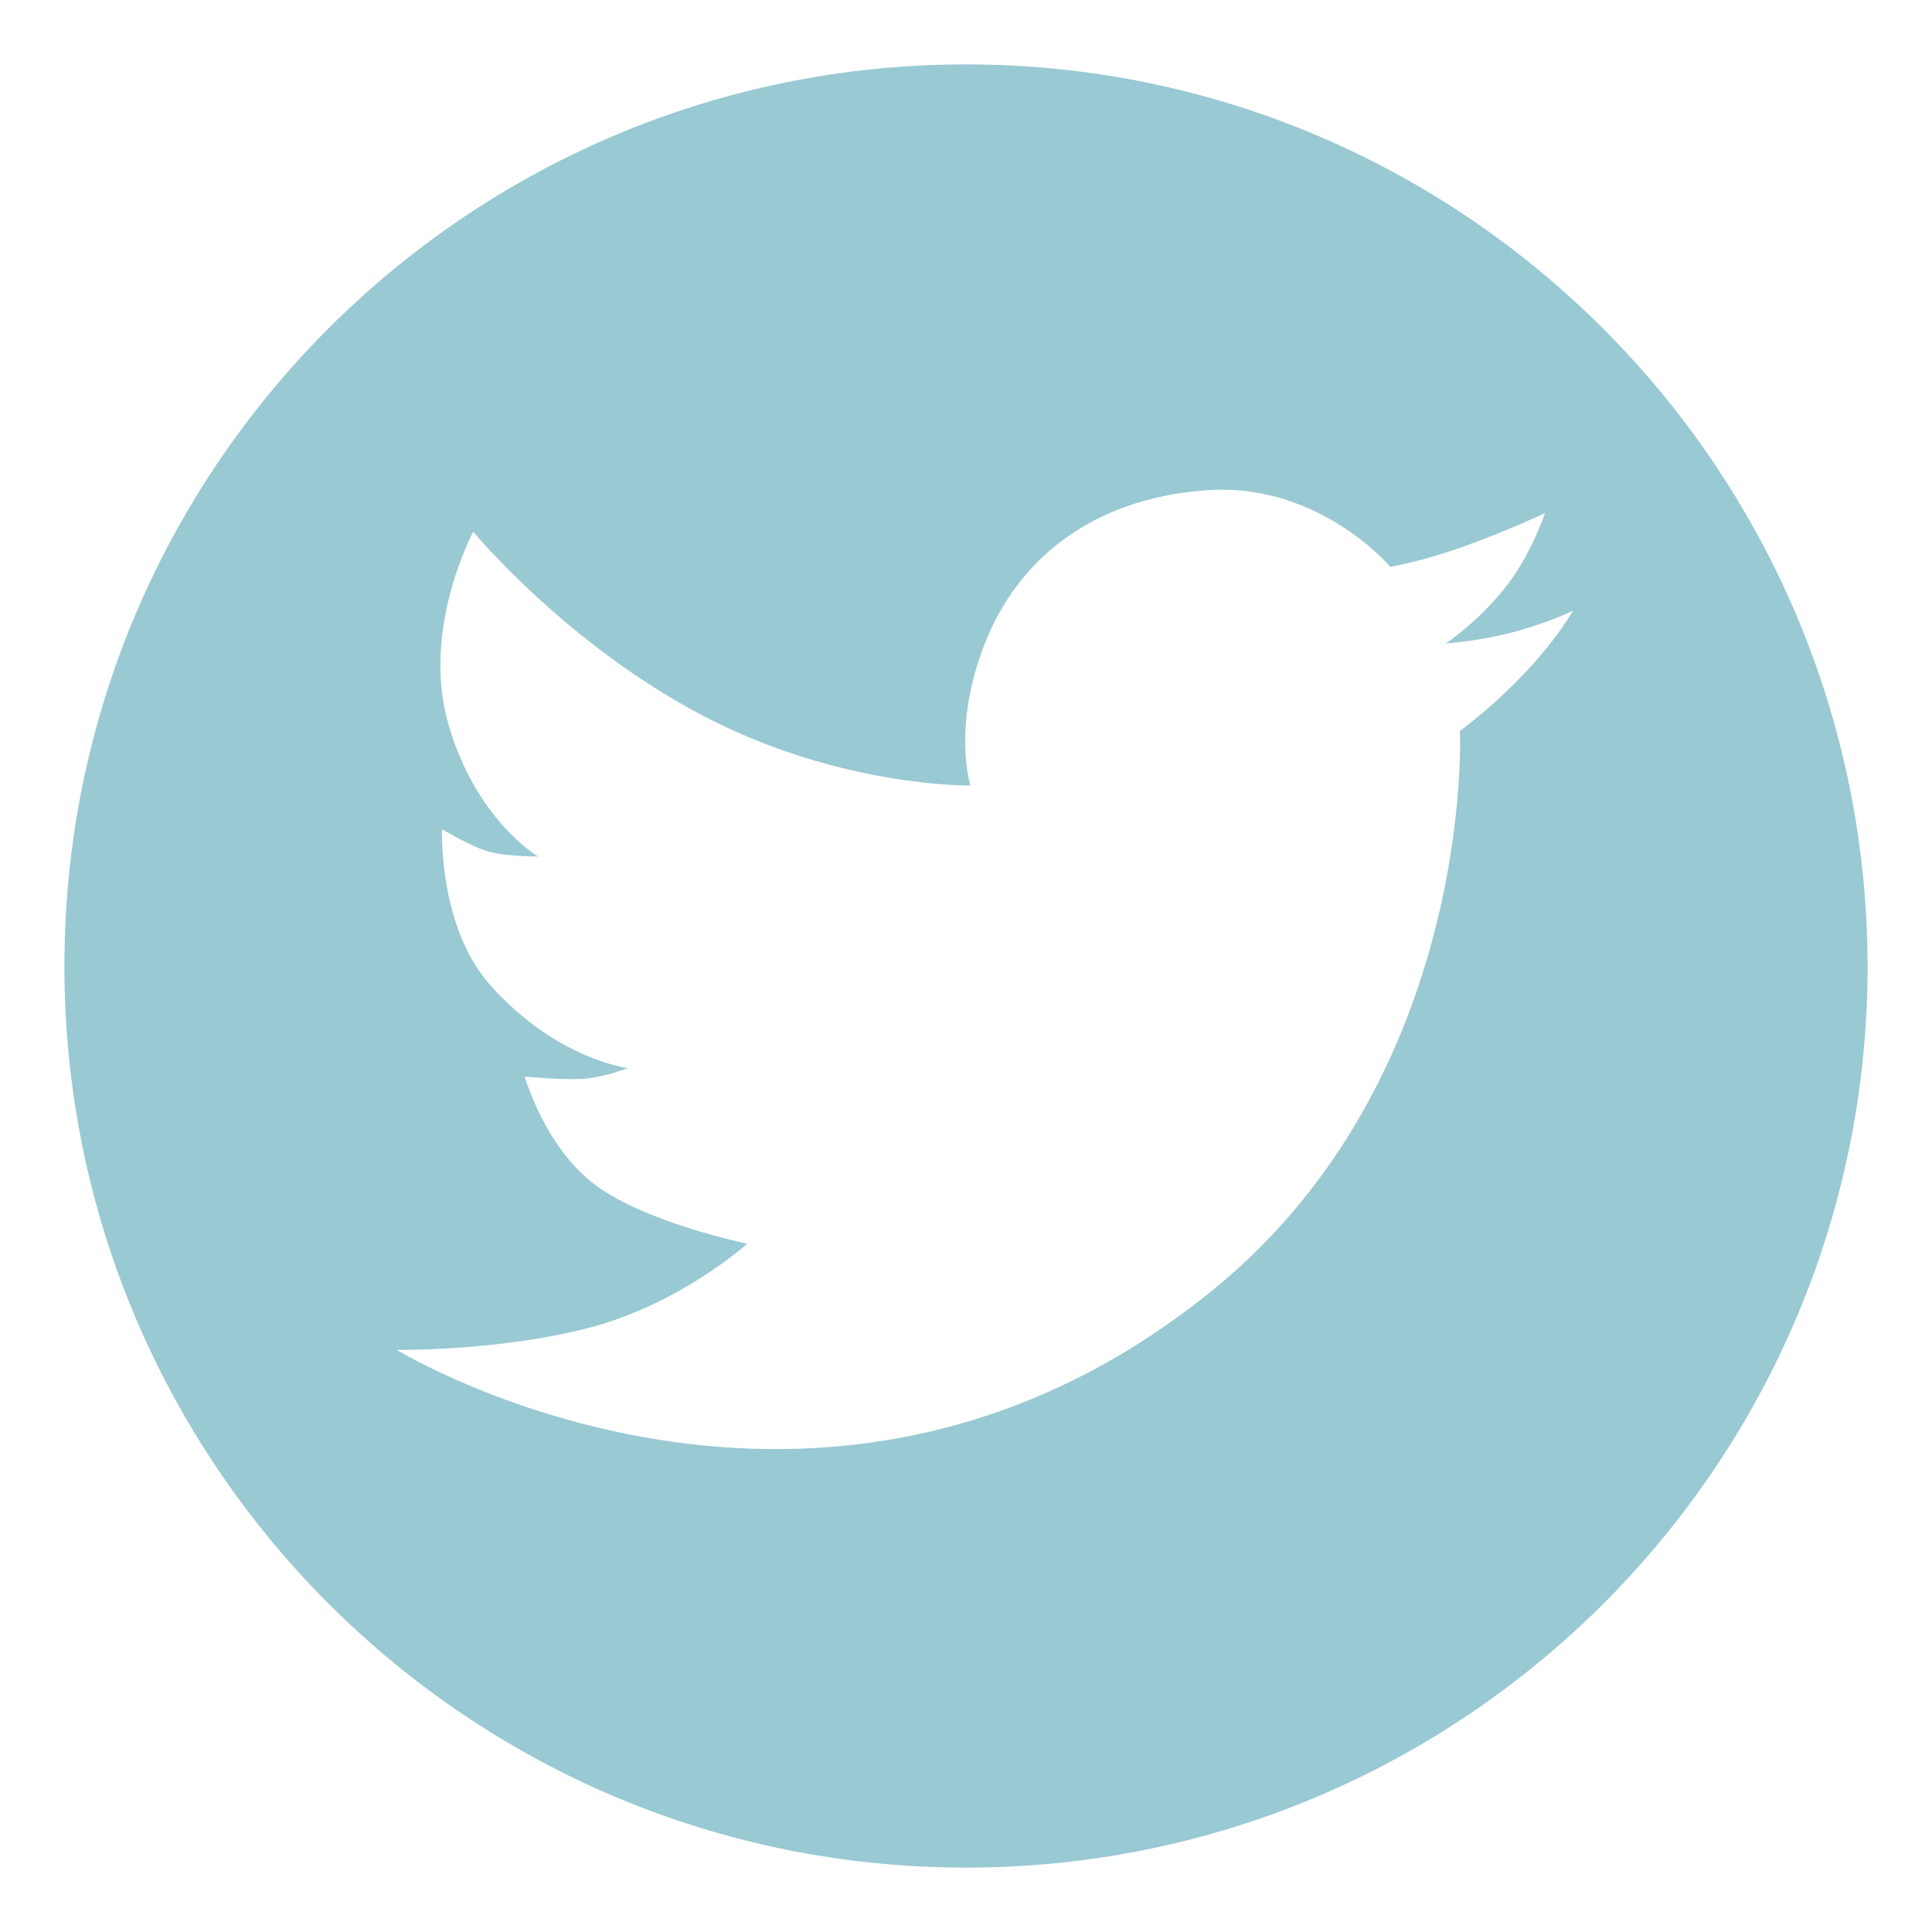 <svg xmlns="http://www.w3.org/2000/svg" xmlns:xlink="http://www.w3.org/1999/xlink" width="35" height="35" viewBox="0 0 30 30">
  <g>
    <defs>
      <path 
        d="M 15 1 C 7.267 1 1 7.267 1 15 C 1 22.733 7.267 29 15 29 C 22.733 29 29 22.733 29 15 C 28.988 7.267 22.721 1 15 1 Z M 22.67 11.349 C 22.67 11.349 22.912 16.706 18.839 20.027 C 12.742 24.985 6.161 20.961 6.161 20.961 C 6.161 20.961 7.761 20.985 9.179 20.609 C 10.585 20.233 11.603 19.312 11.603 19.312 C 11.603 19.312 10.064 18.997 9.264 18.415 C 8.464 17.833 8.148 16.718 8.148 16.718 C 8.148 16.718 8.682 16.767 9.009 16.755 C 9.349 16.742 9.748 16.585 9.748 16.585 C 9.748 16.585 8.645 16.452 7.615 15.3 C 6.803 14.391 6.864 12.876 6.864 12.876 C 6.864 12.876 7.349 13.167 7.603 13.227 C 7.858 13.3 8.355 13.3 8.355 13.3 C 8.355 13.3 7.385 12.73 6.961 11.239 C 6.536 9.761 7.349 8.257 7.349 8.257 C 7.349 8.257 8.791 10.003 10.924 11.118 C 13.058 12.233 15.07 12.197 15.07 12.197 C 15.07 12.197 14.779 11.312 15.288 10.003 C 15.797 8.694 16.949 7.748 18.706 7.615 C 20.464 7.47 21.591 8.803 21.591 8.803 C 21.591 8.803 22.136 8.706 22.754 8.476 C 23.373 8.257 23.991 7.967 23.991 7.967 C 23.991 7.967 23.773 8.633 23.349 9.155 C 22.924 9.676 22.451 9.991 22.451 9.991 C 22.451 9.991 23.009 9.955 23.567 9.797 C 24.124 9.639 24.427 9.482 24.427 9.482 C 23.785 10.548 22.67 11.349 22.67 11.349 Z M 22.67 11.349" 
        id="a1126z">
      </path> 
    </defs> 
    <use xlink:href="#a1126z" fill="rgba(0, 121, 145, 0.4)" clip-path="url(#a1127z)" ></use>
  </g>
</svg>
